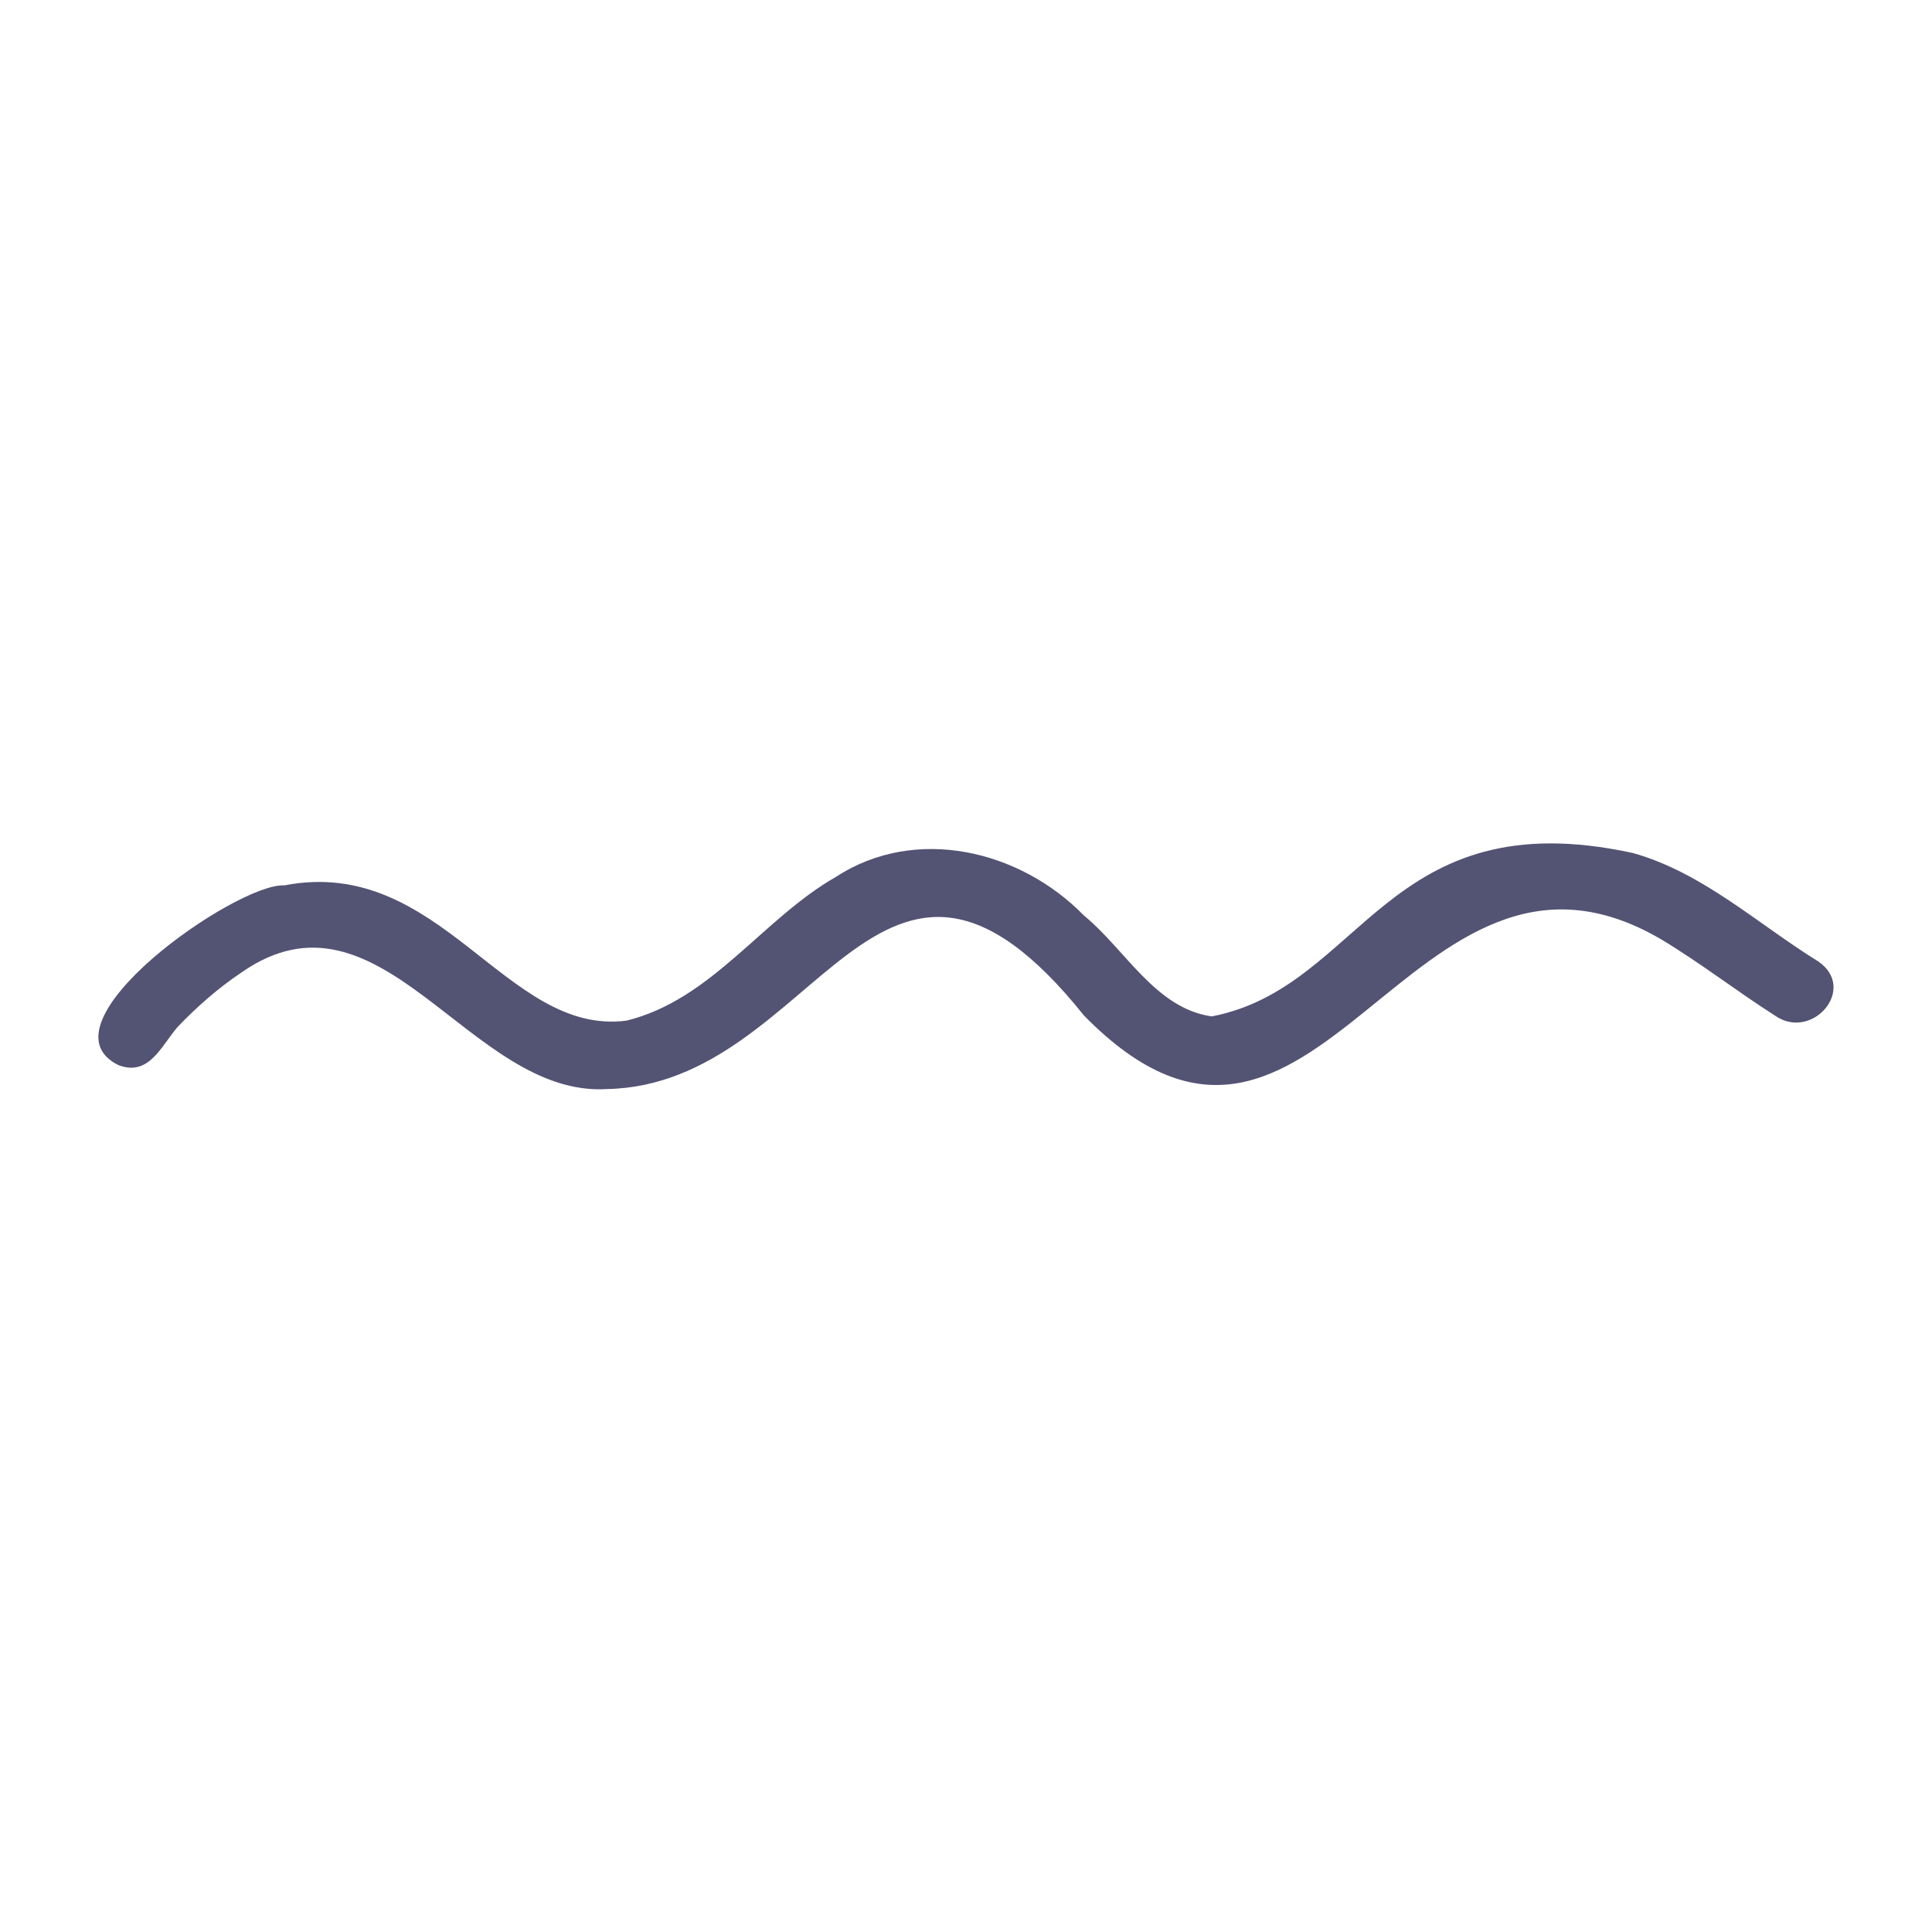 <svg xmlns="http://www.w3.org/2000/svg" viewBox="0 0 460 460" fill="#535374"><path d="M432.9 228.9c-14.4-8.9-27.4-21.1-44.1-25.8-58.9-12.8-64.3 32-100.3 38.9-13.4-1.9-20.6-16-30.4-24-15.2-15.6-40.1-21.6-59.1-9.2-17.5 10-29.5 29.2-49.8 34.2-28.8 3.8-44.2-39.4-81.5-32.2-11.4-.6-59.4 33-39.5 42.8 7.3 2.8 10.2-4.6 14.1-9.1 4.6-4.8 9.6-9.2 15.1-12.9 33.4-23.4 54.4 29.7 87.1 27.7 50.4-1 64.6-78.7 113.6-17.5 55.6 56.7 77.2-53.5 137.5-18.1 9.3 5.6 17.9 12.3 27 18.1 8.8 6.2 19.8-6.4 10.3-12.9z"></path></svg>